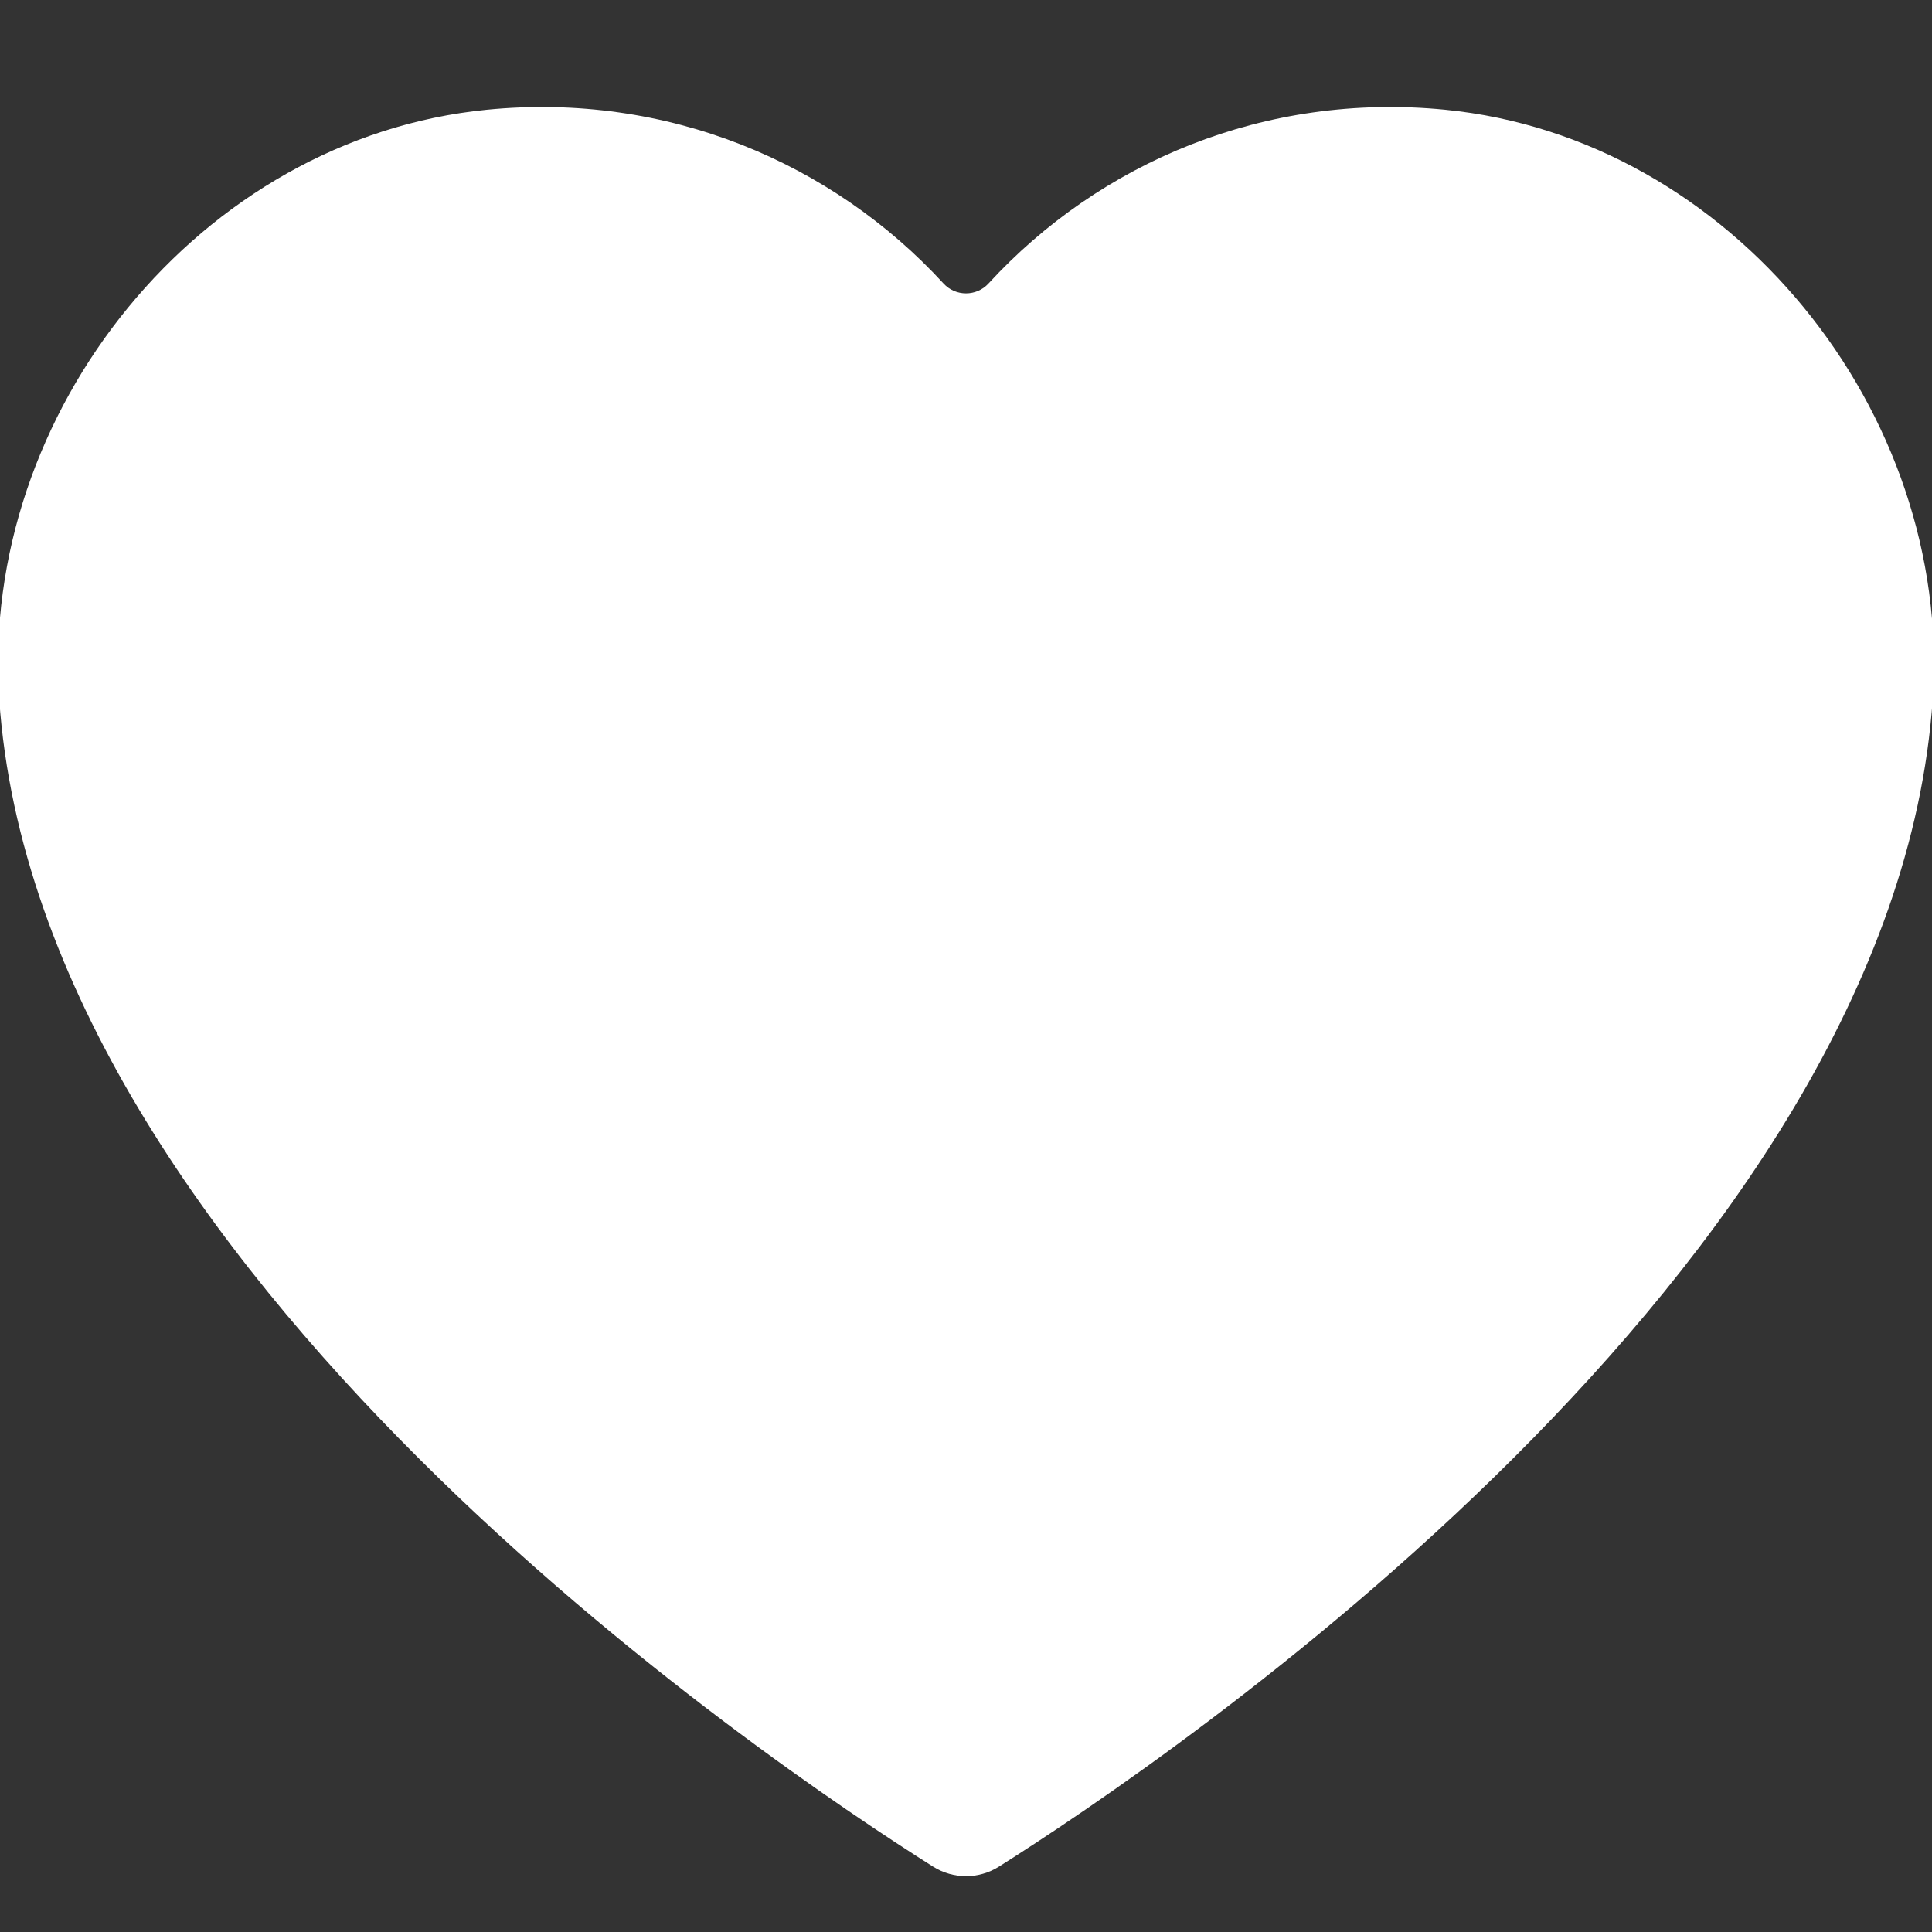<svg width="24" height="24" viewBox="0 0 24 24" fill="none" xmlns="http://www.w3.org/2000/svg">
<rect x="0" y="0" width="24" height="24" fill="#333333" stroke="none"/>
<g clip-path="url(#clip0_0_29)">
<path d="M17.953 1.363C15.709 1.142 13.658 2.021 12.279 3.522C12.13 3.685 11.87 3.685 11.721 3.522C10.342 2.021 8.291 1.142 6.047 1.363C2.49 1.714 -0.252 5.117 -0.01 8.682C0.473 15.789 9.528 21.887 11.591 23.188C11.716 23.267 11.858 23.306 12 23.307C12.142 23.306 12.284 23.267 12.409 23.188C14.471 21.887 23.526 15.789 24.009 8.682C24.251 5.117 21.51 1.714 17.953 1.363Z" fill="white"/>
</g>
<defs>
<clipPath id="clip0_0_29">
<rect width="24" height="24" fill="white"/>
</clipPath>
</defs>
</svg>
